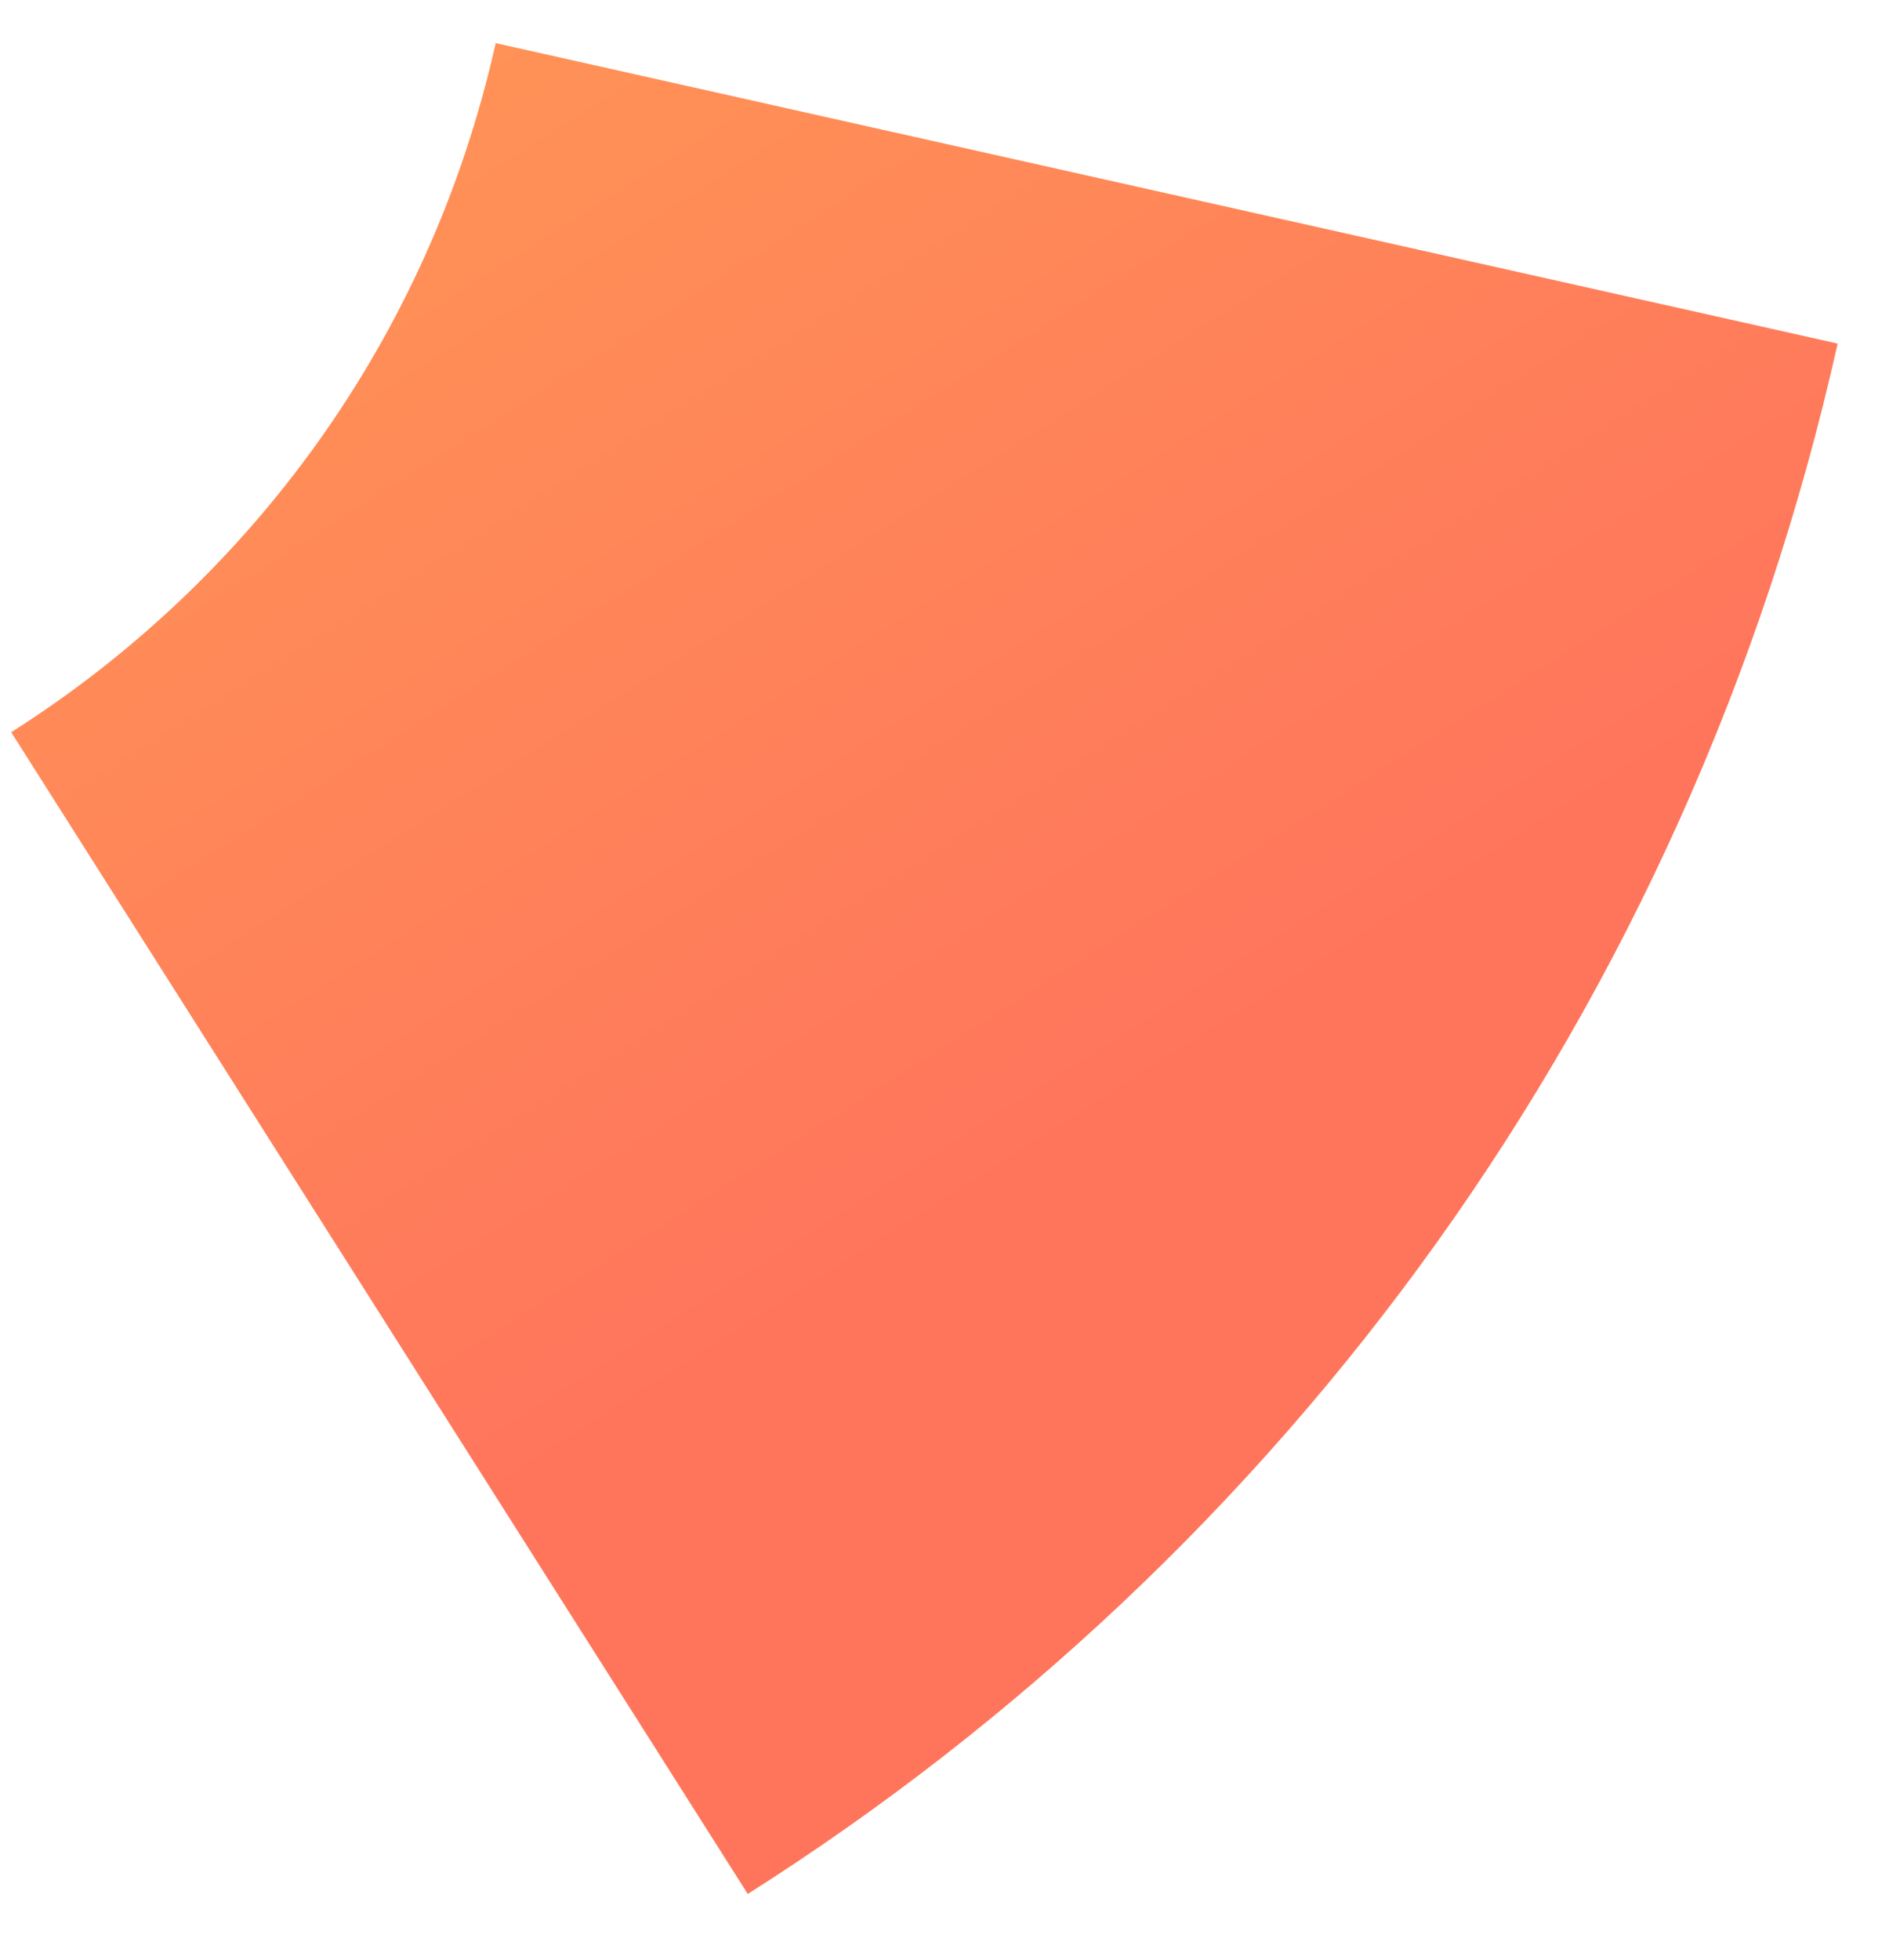 <svg width="27" height="28" viewBox="0 0 27 28" fill="none" xmlns="http://www.w3.org/2000/svg">
<path d="M26.266 4.909C24.132 14.443 18.336 22.212 10.688 27.061L0.16 10.462C3.56 8.306 6.137 4.854 7.085 0.616L26.266 4.909Z" fill="url(#paint0_linear_5035_1728)"/>
<defs>
<linearGradient id="paint0_linear_5035_1728" x1="7.917" y1="-0.665" x2="17.724" y2="14.798" gradientUnits="userSpaceOnUse">
<stop stop-color="#FF9356"/>
<stop offset="1" stop-color="#FF755C"/>
</linearGradient>
</defs>
</svg>
